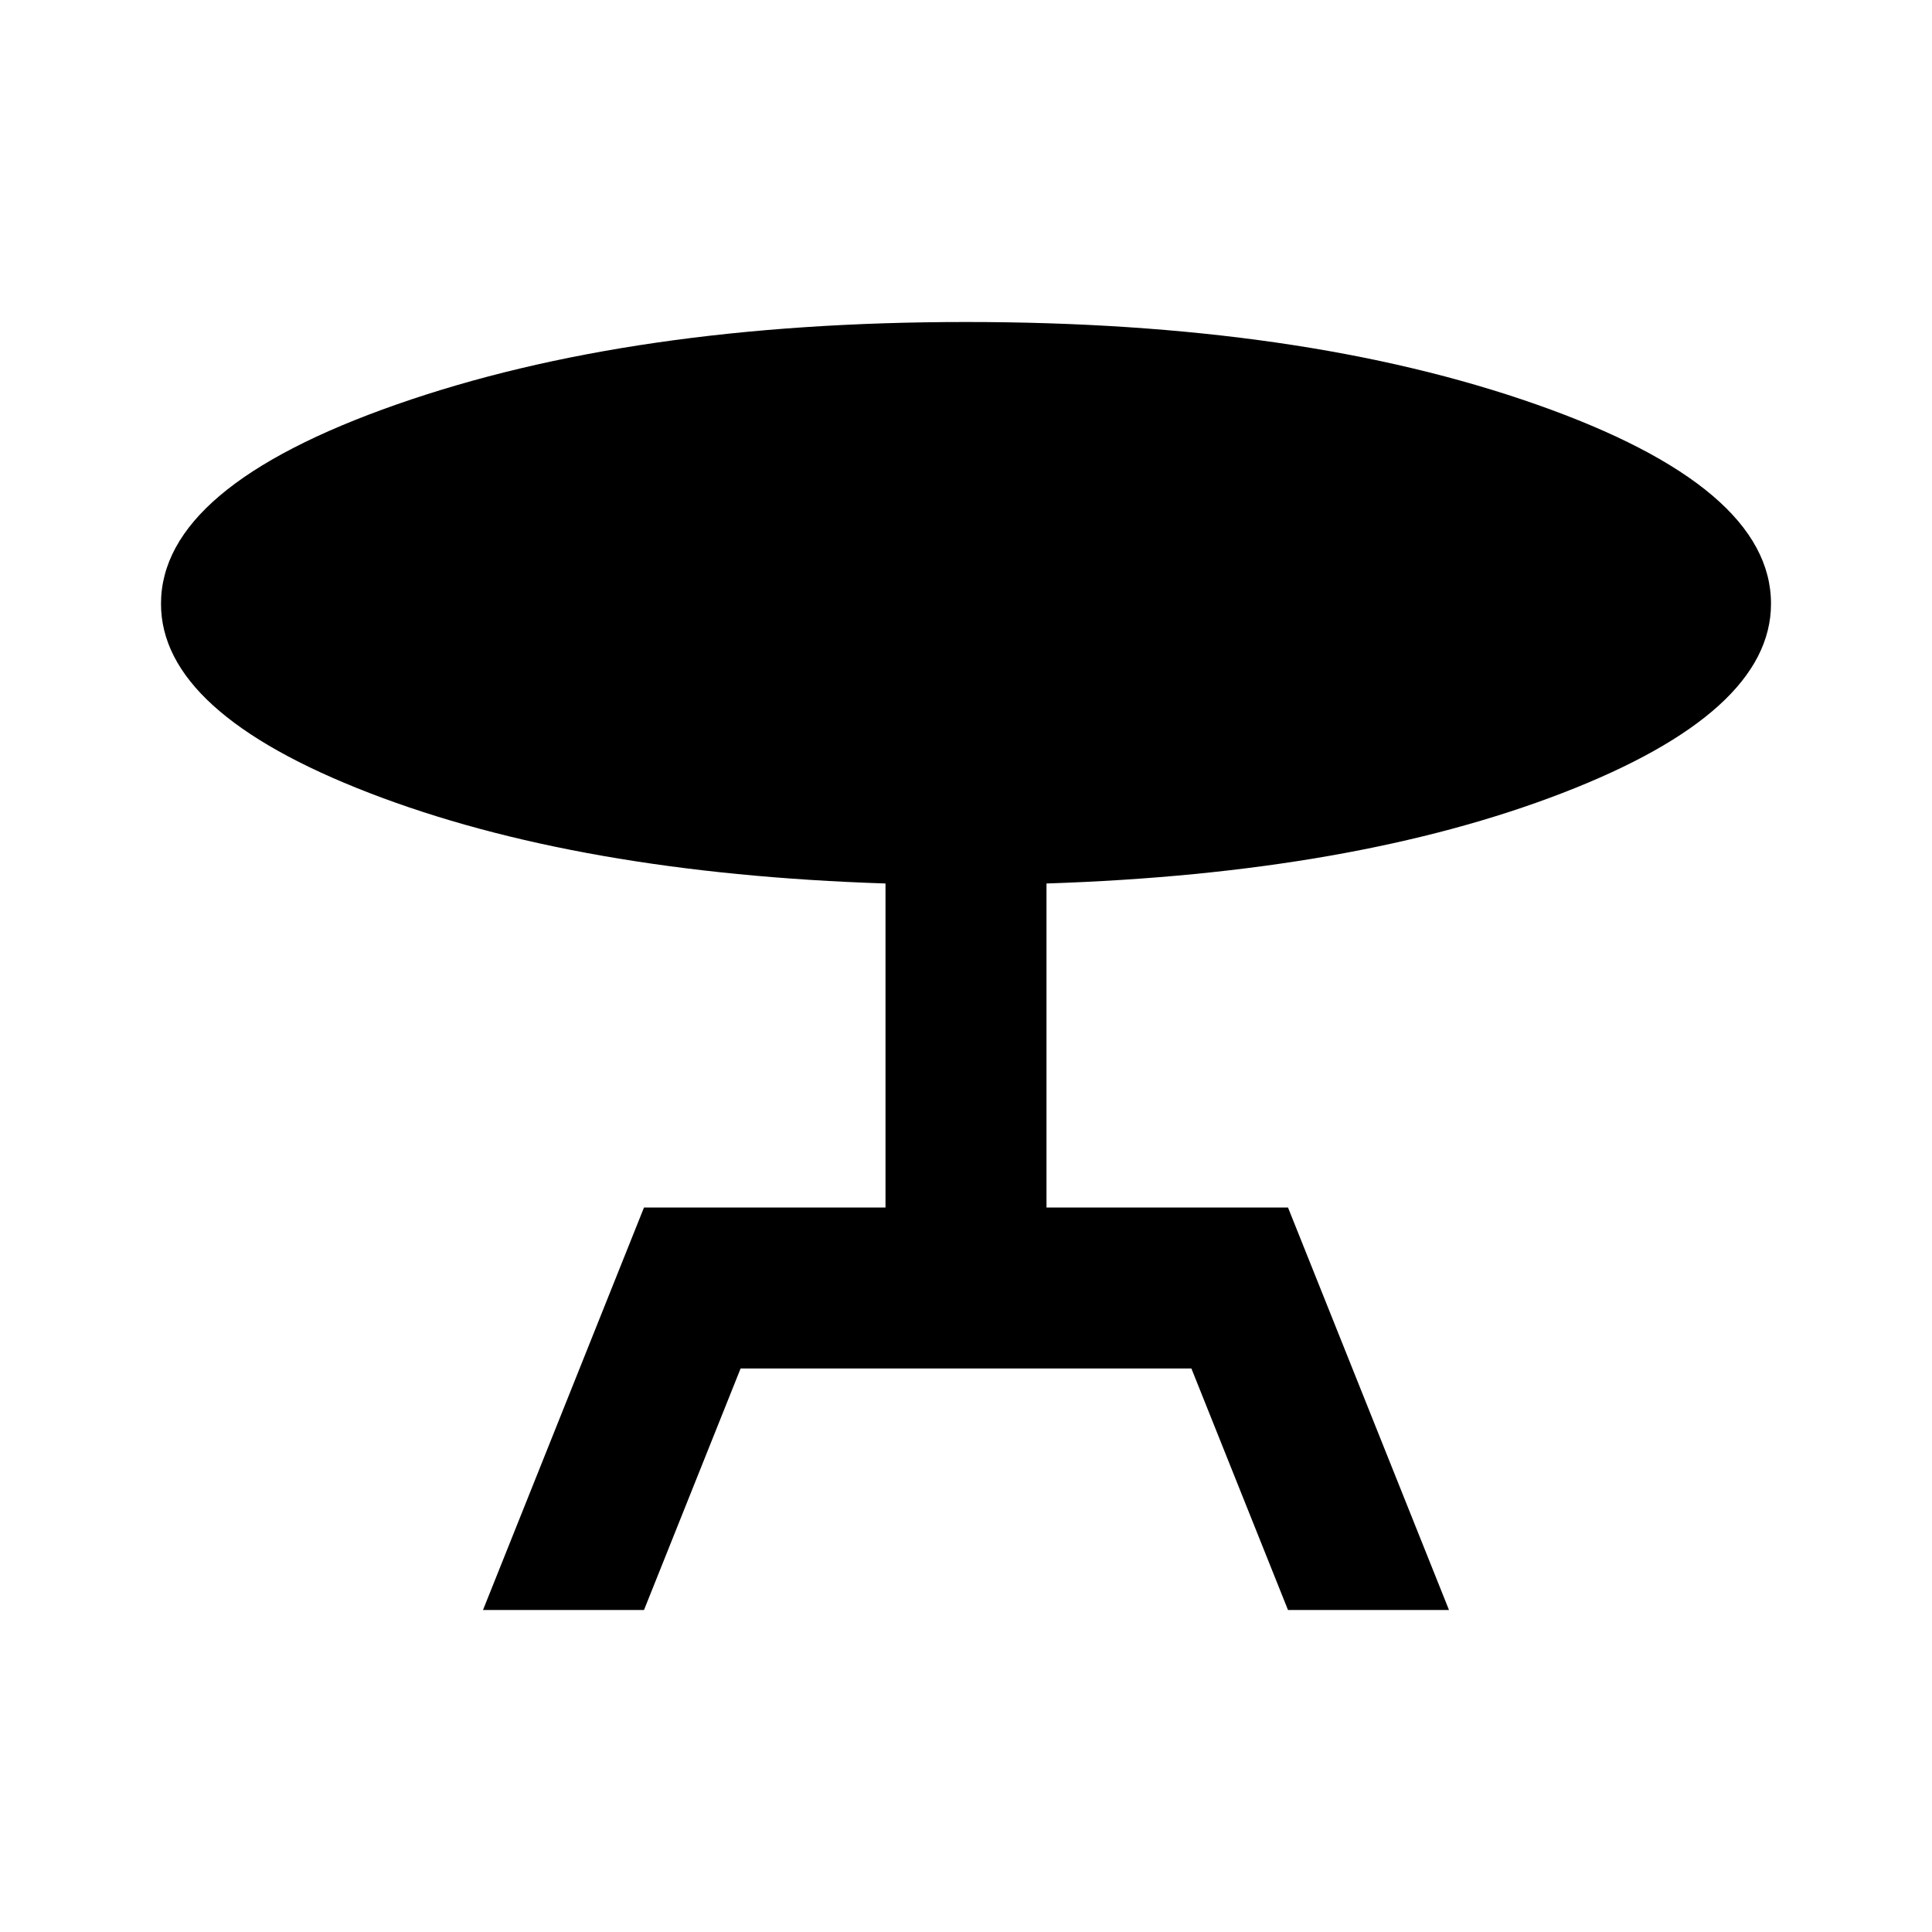 <svg xmlns="http://www.w3.org/2000/svg" width="3em" height="3em" viewBox="0 0 24 24"><path fill="currentColor" d="m6 20l2-5h3v-4.025Q7.175 10.85 4.587 9.85T2 7.5q0-1.45 2.925-2.475T12 4q4.175 0 7.088 1.025T22 7.5q0 1.35-2.588 2.35T13 10.975V15h3l2 5h-2l-1.2-3H9.2L8 20z"/></svg>